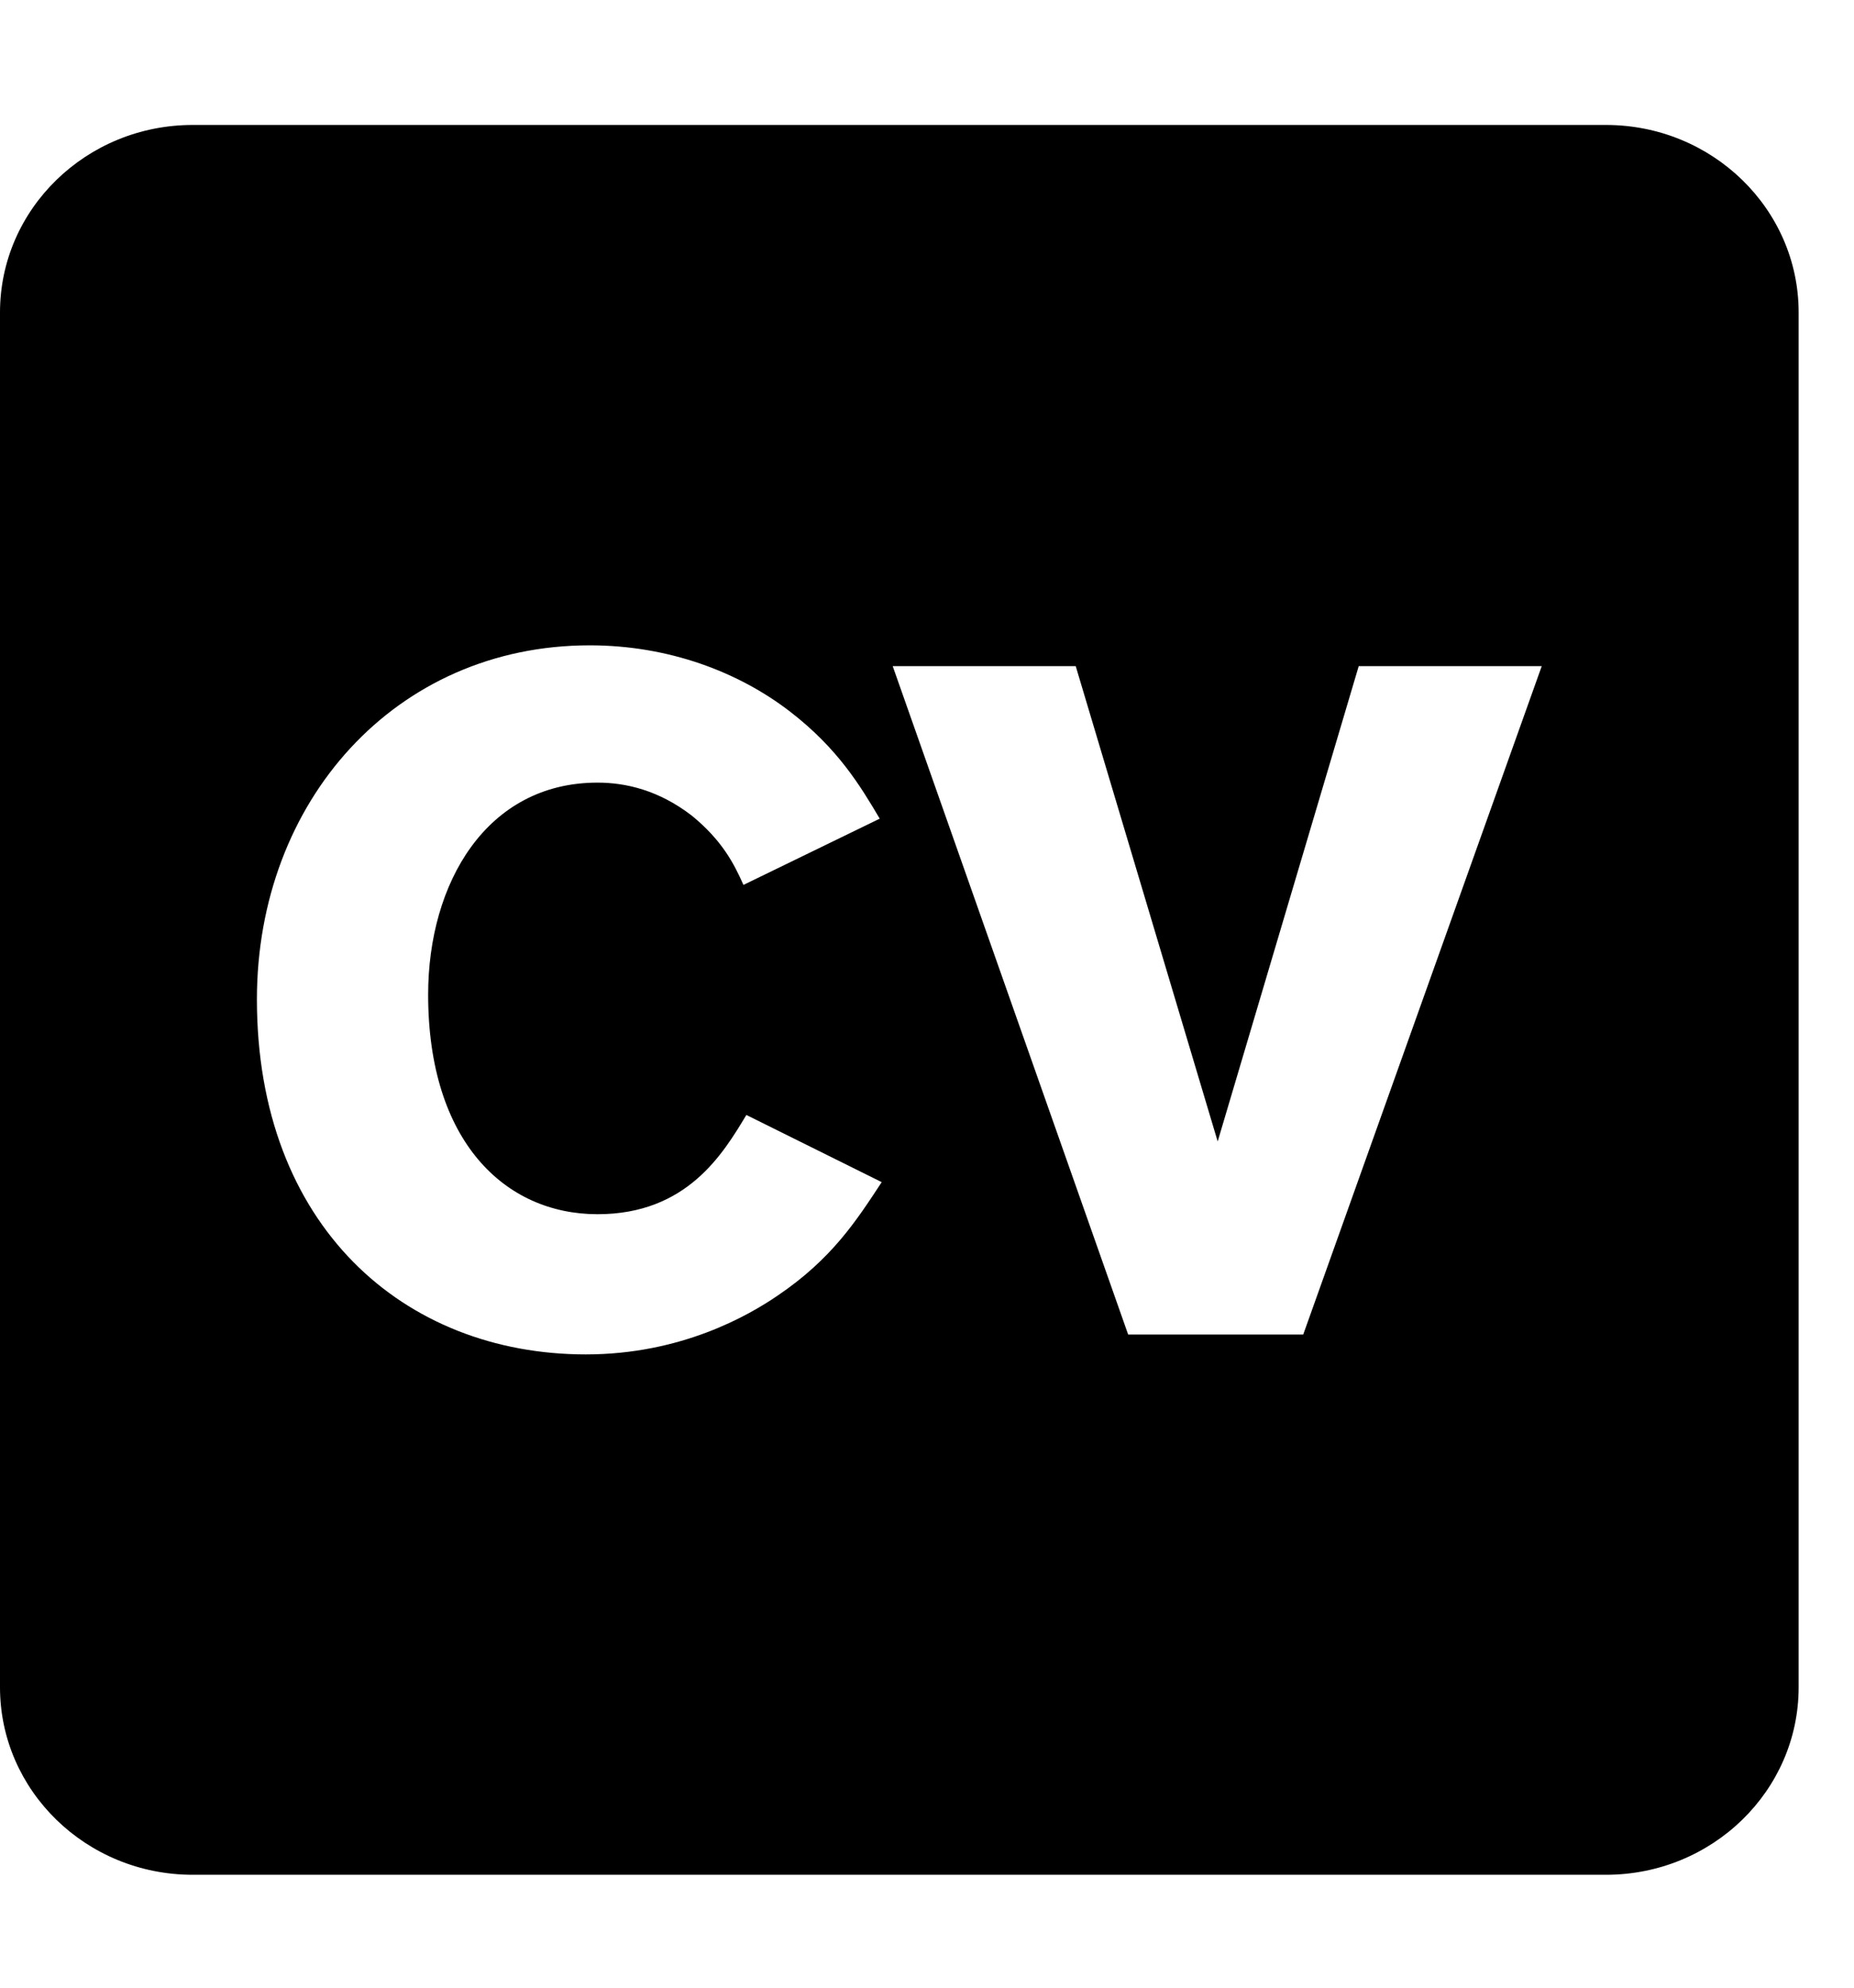 <svg width="14" height="15" viewBox="0 0 14 15" fill="none" xmlns="http://www.w3.org/2000/svg">
<path d="M1.455 0.943C0.652 0.943 0 1.577 0 2.358V12.733C0 13.514 0.652 14.148 1.455 14.148H12.127C12.93 14.148 13.582 13.514 13.582 12.733V2.358C13.582 1.577 12.93 0.943 12.127 0.943H1.455ZM4.453 4.87C5.048 4.87 5.577 5.07 5.967 5.371C6.327 5.649 6.495 5.928 6.643 6.178L5.614 6.678C5.541 6.514 5.452 6.342 5.225 6.156C4.975 5.963 4.725 5.906 4.512 5.906C3.674 5.906 3.233 6.664 3.233 7.506C3.233 8.614 3.814 9.163 4.512 9.163C5.188 9.163 5.46 8.706 5.636 8.414L6.658 8.921C6.466 9.213 6.282 9.5 5.871 9.778C5.651 9.928 5.144 10.221 4.424 10.221C3.049 10.221 1.94 9.25 1.94 7.542C1.94 6.049 2.984 4.87 4.453 4.87ZM6.741 5.027H8.123L9.195 8.614L10.26 5.027H11.642L9.841 10.071H8.519L6.741 5.027Z" fill="#000000"/>
</svg>
